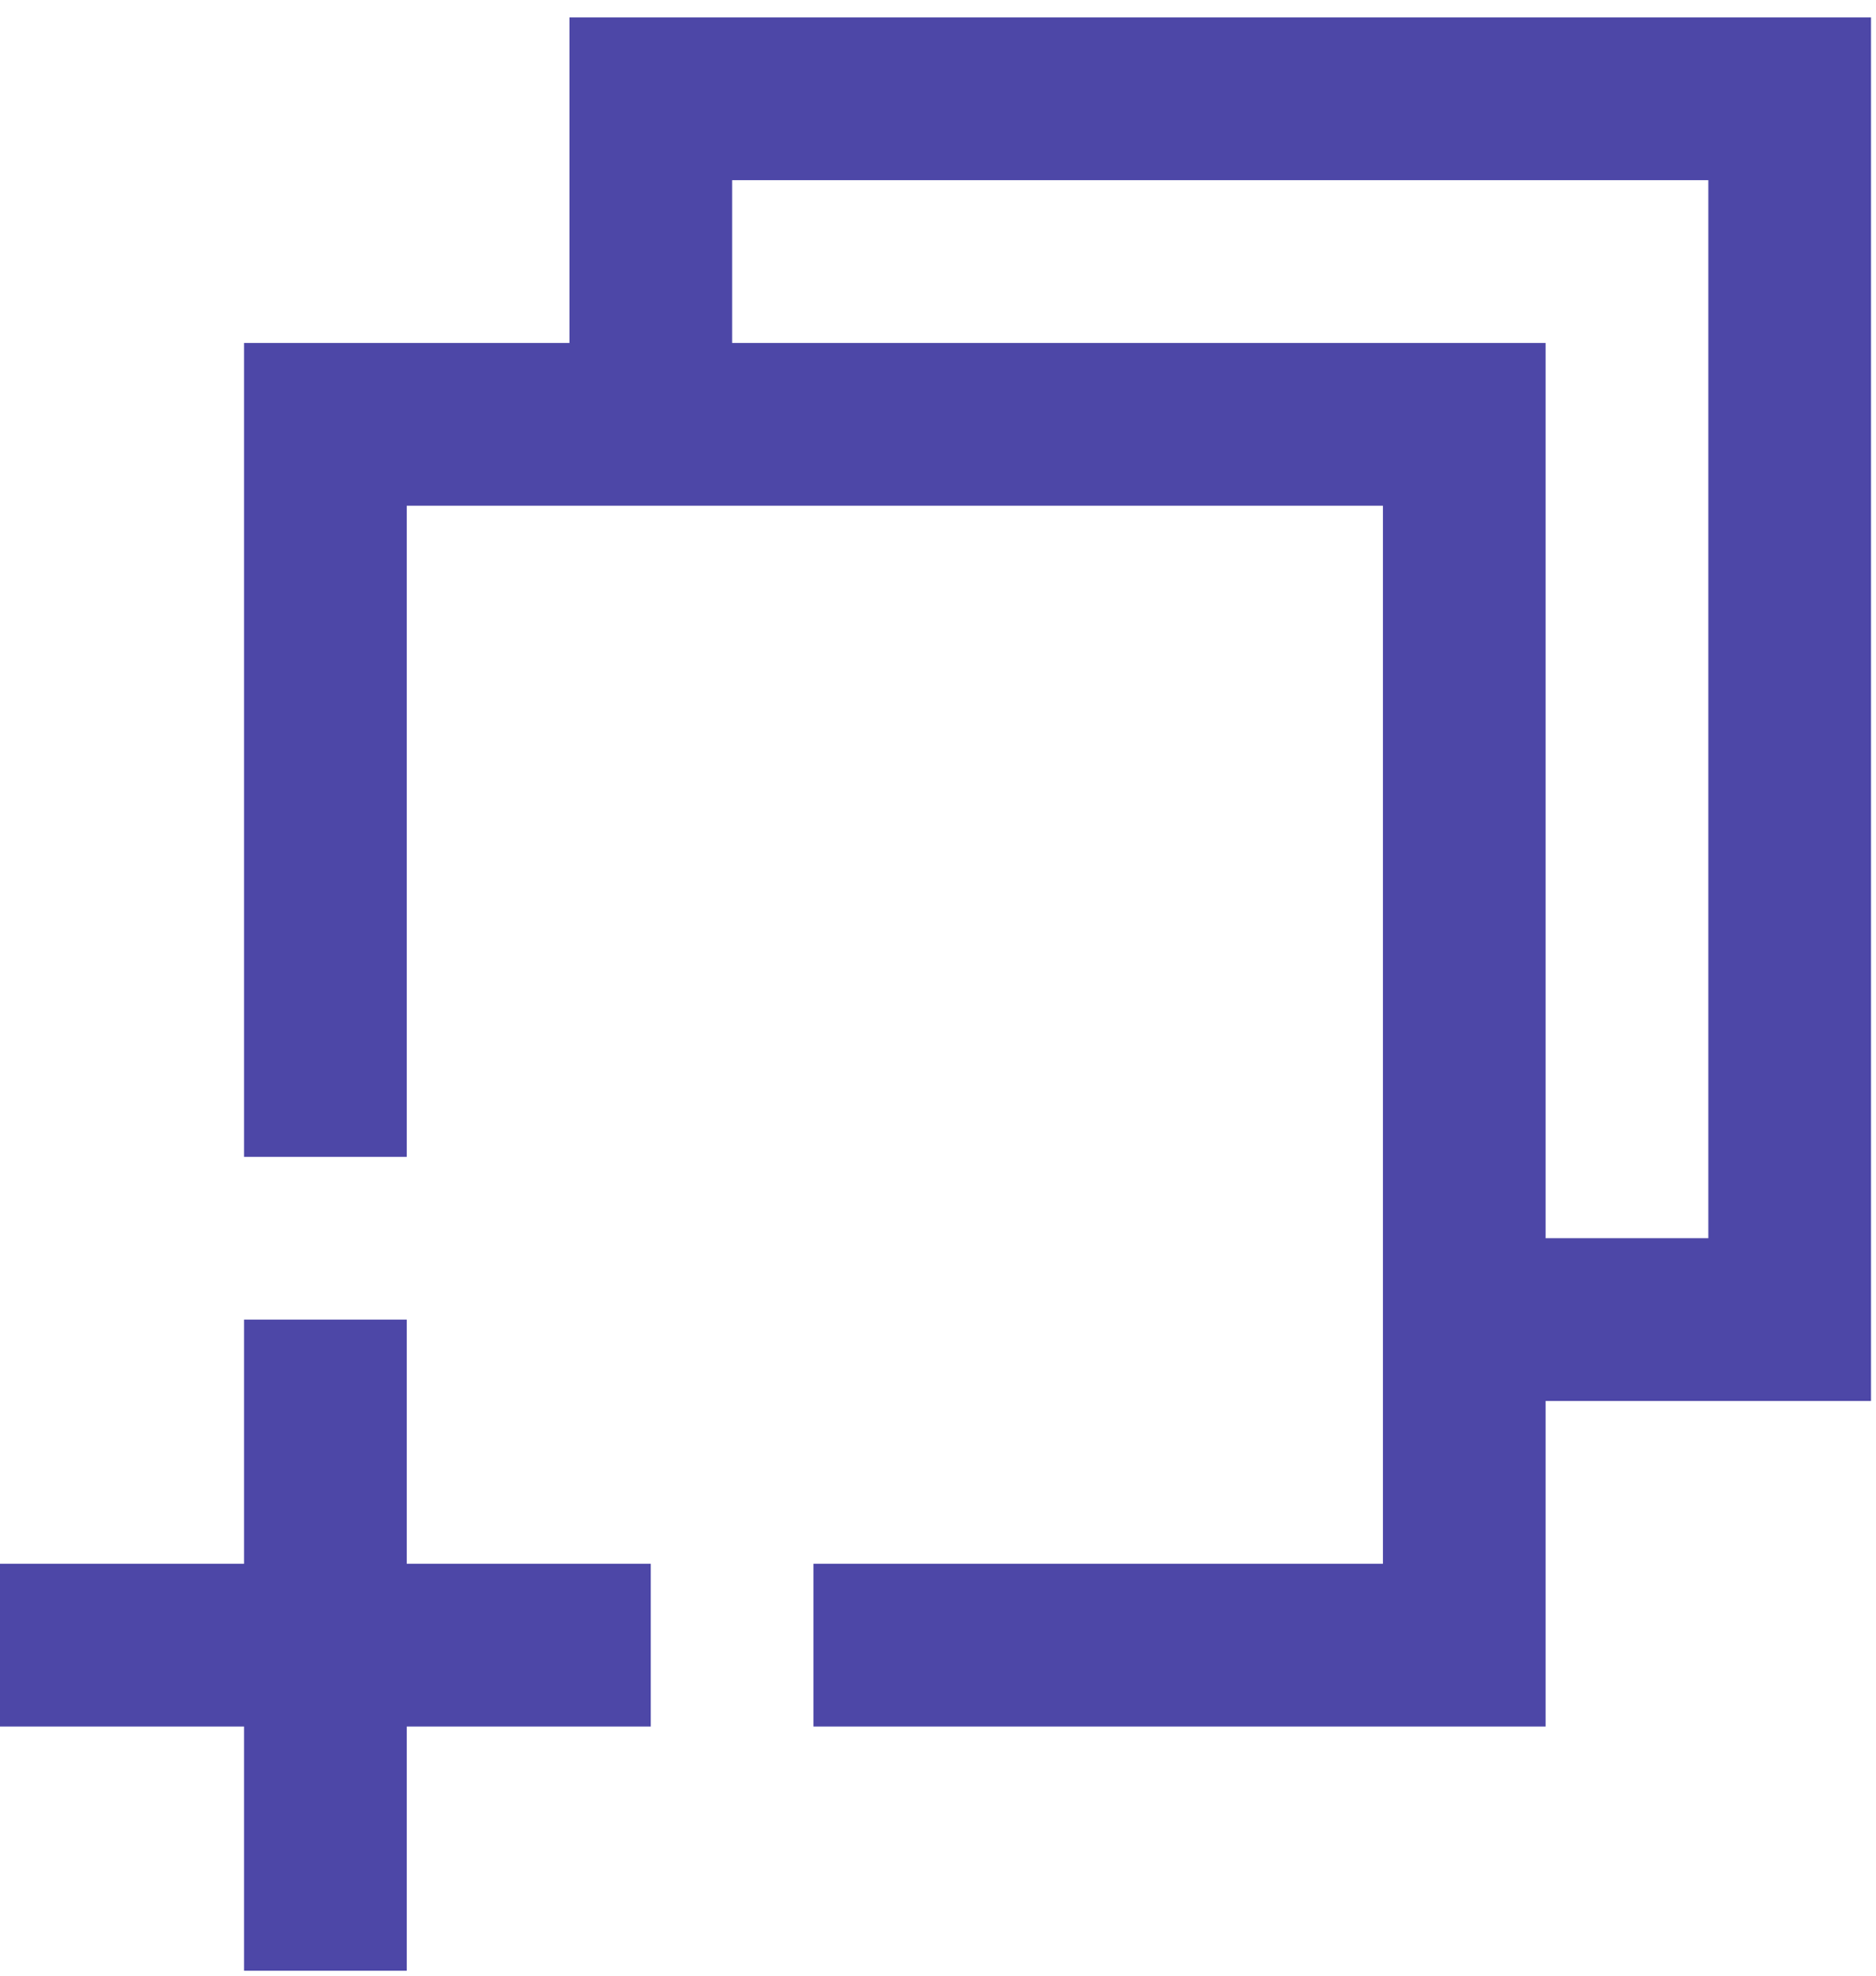<svg width="57" height="60" viewBox="0 0 57 60" fill="none" xmlns="http://www.w3.org/2000/svg">
<path d="M9.887 35.132V12.887H44.49V49.962H24.717M44.49 40.075H54.377V3H19.773V12.887M9.887 40.075V59.849M19.773 49.962H0" stroke="#4D47A7" stroke-width="4.943"/>
</svg>
